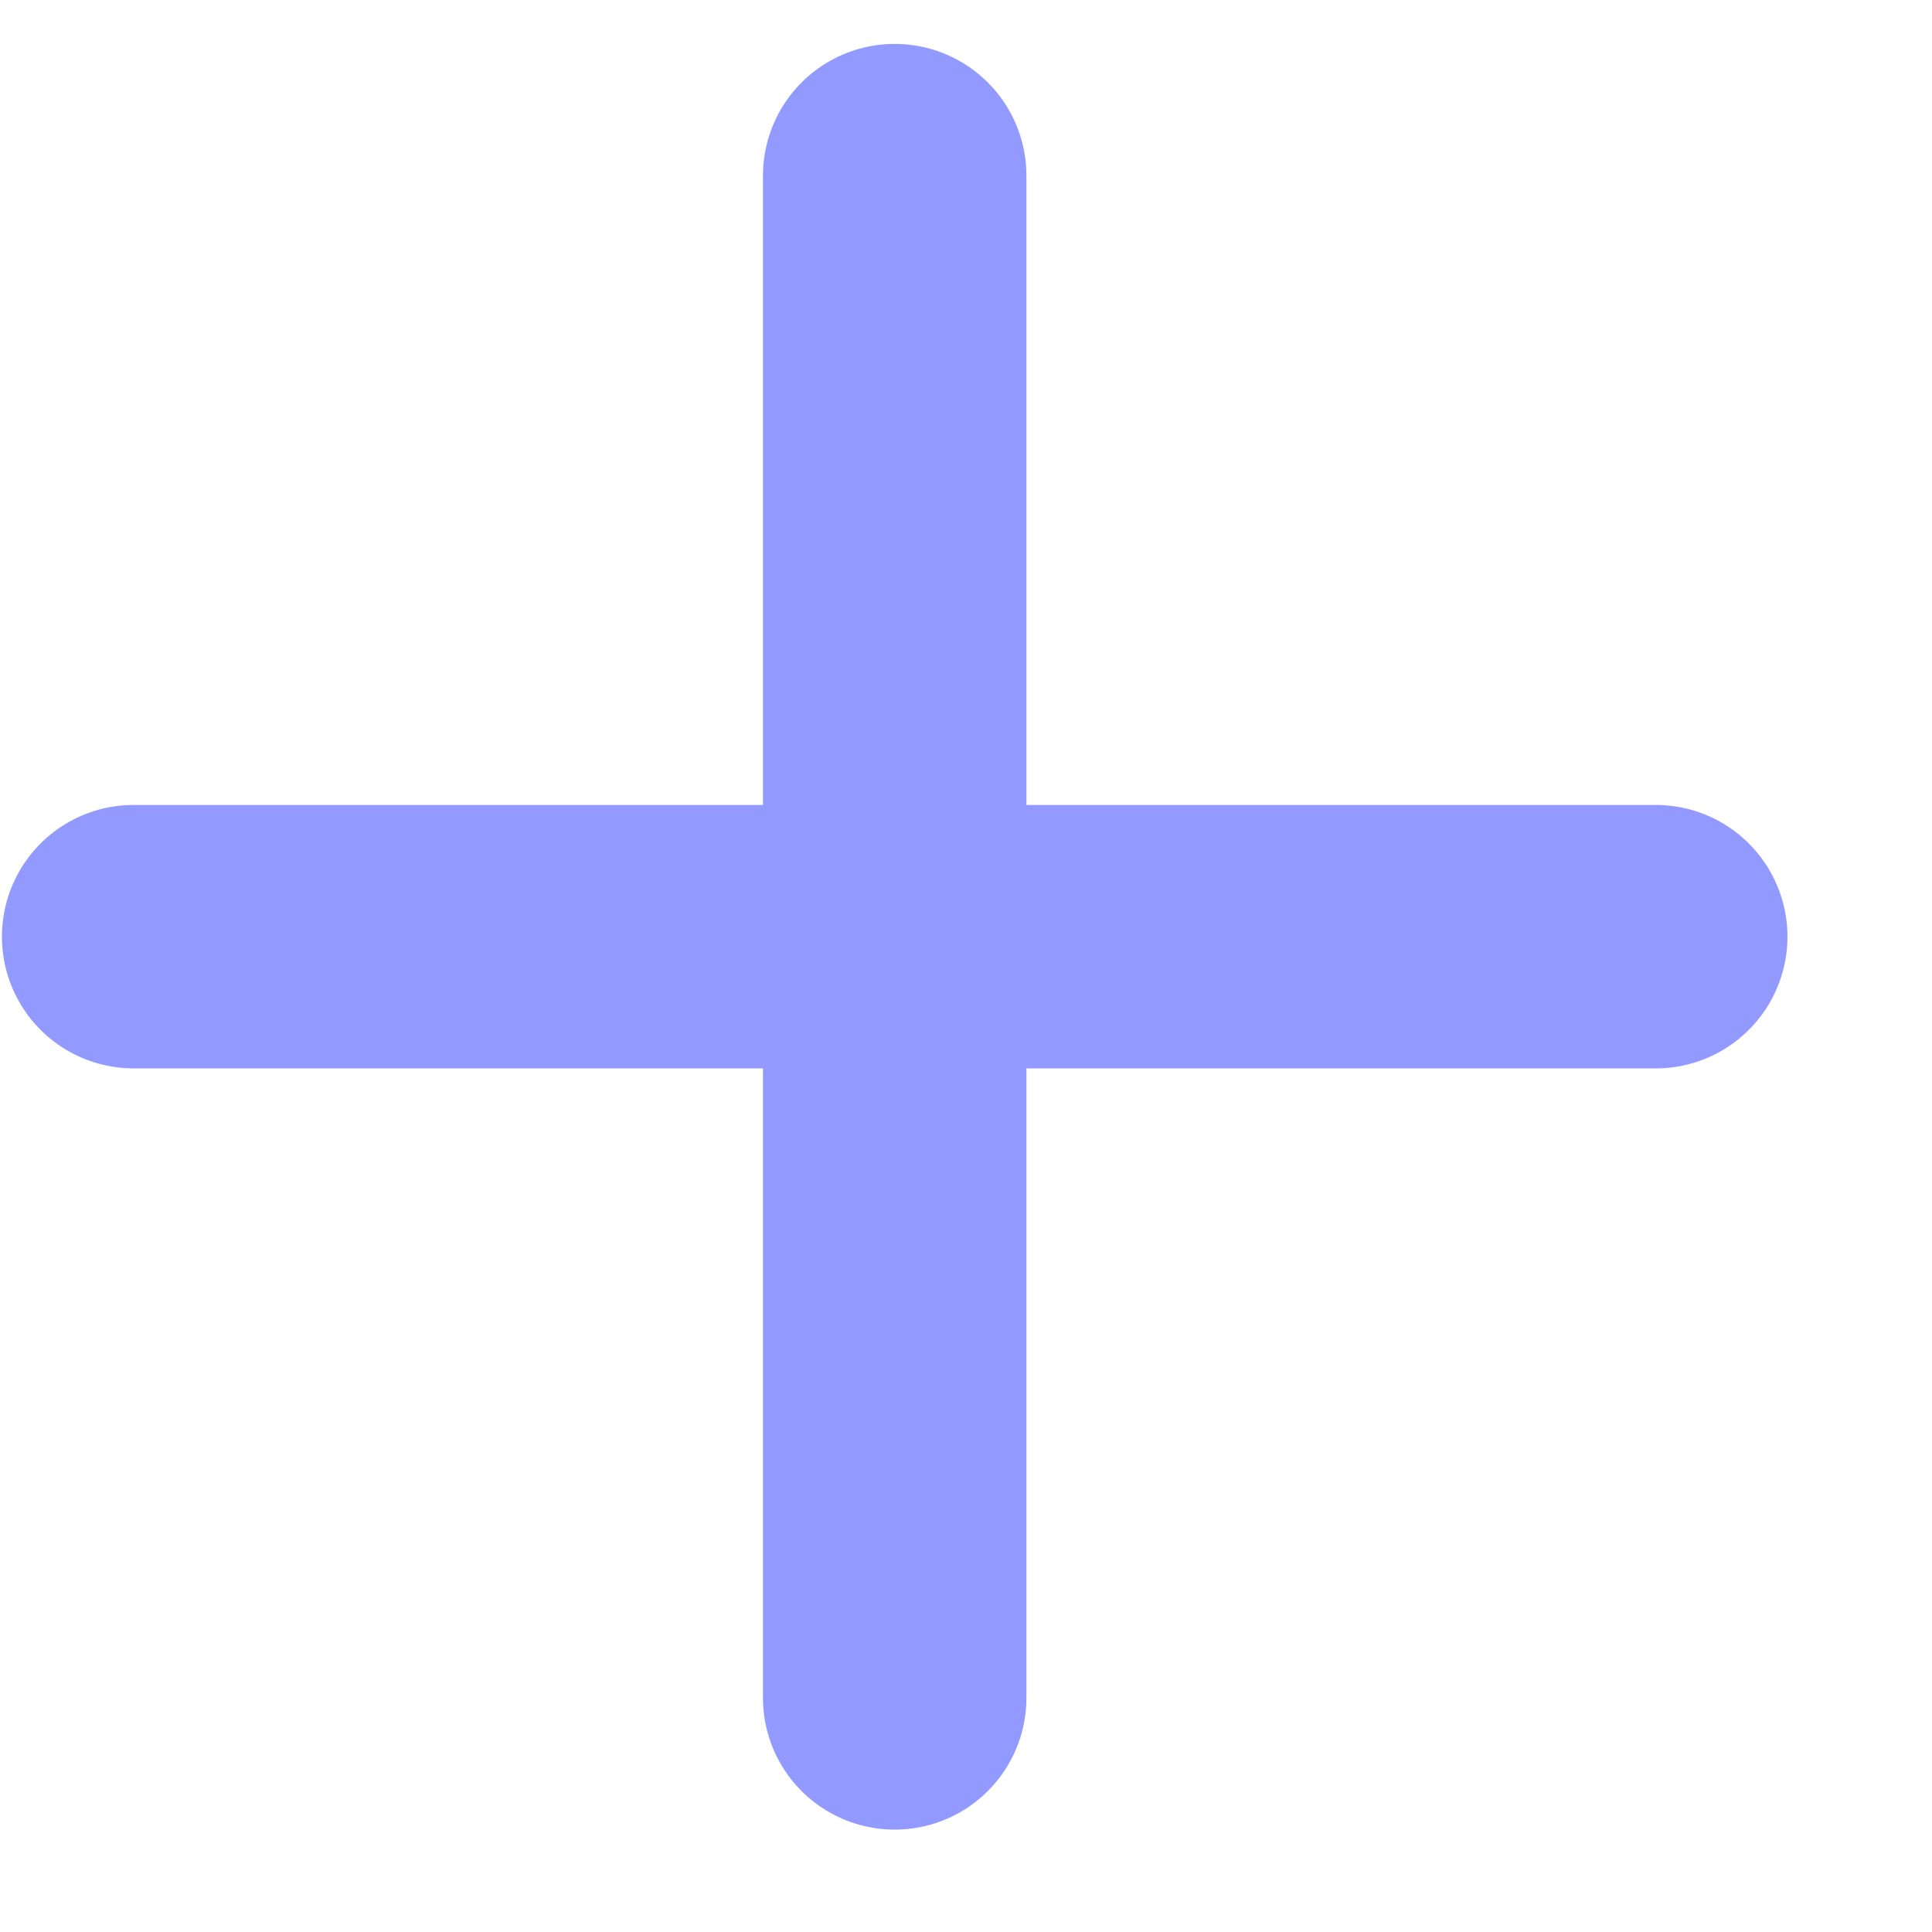 <svg width="11" height="11" viewBox="0 0 11 11" fill="none" xmlns="http://www.w3.org/2000/svg">
<path d="M5.094 1V9.667" stroke="#939AFF" stroke-width="1.5" stroke-linecap="round"/>
<path d="M9.427 5.333L0.761 5.333" stroke="#939AFF" stroke-width="1.5" stroke-linecap="round"/>
</svg>
